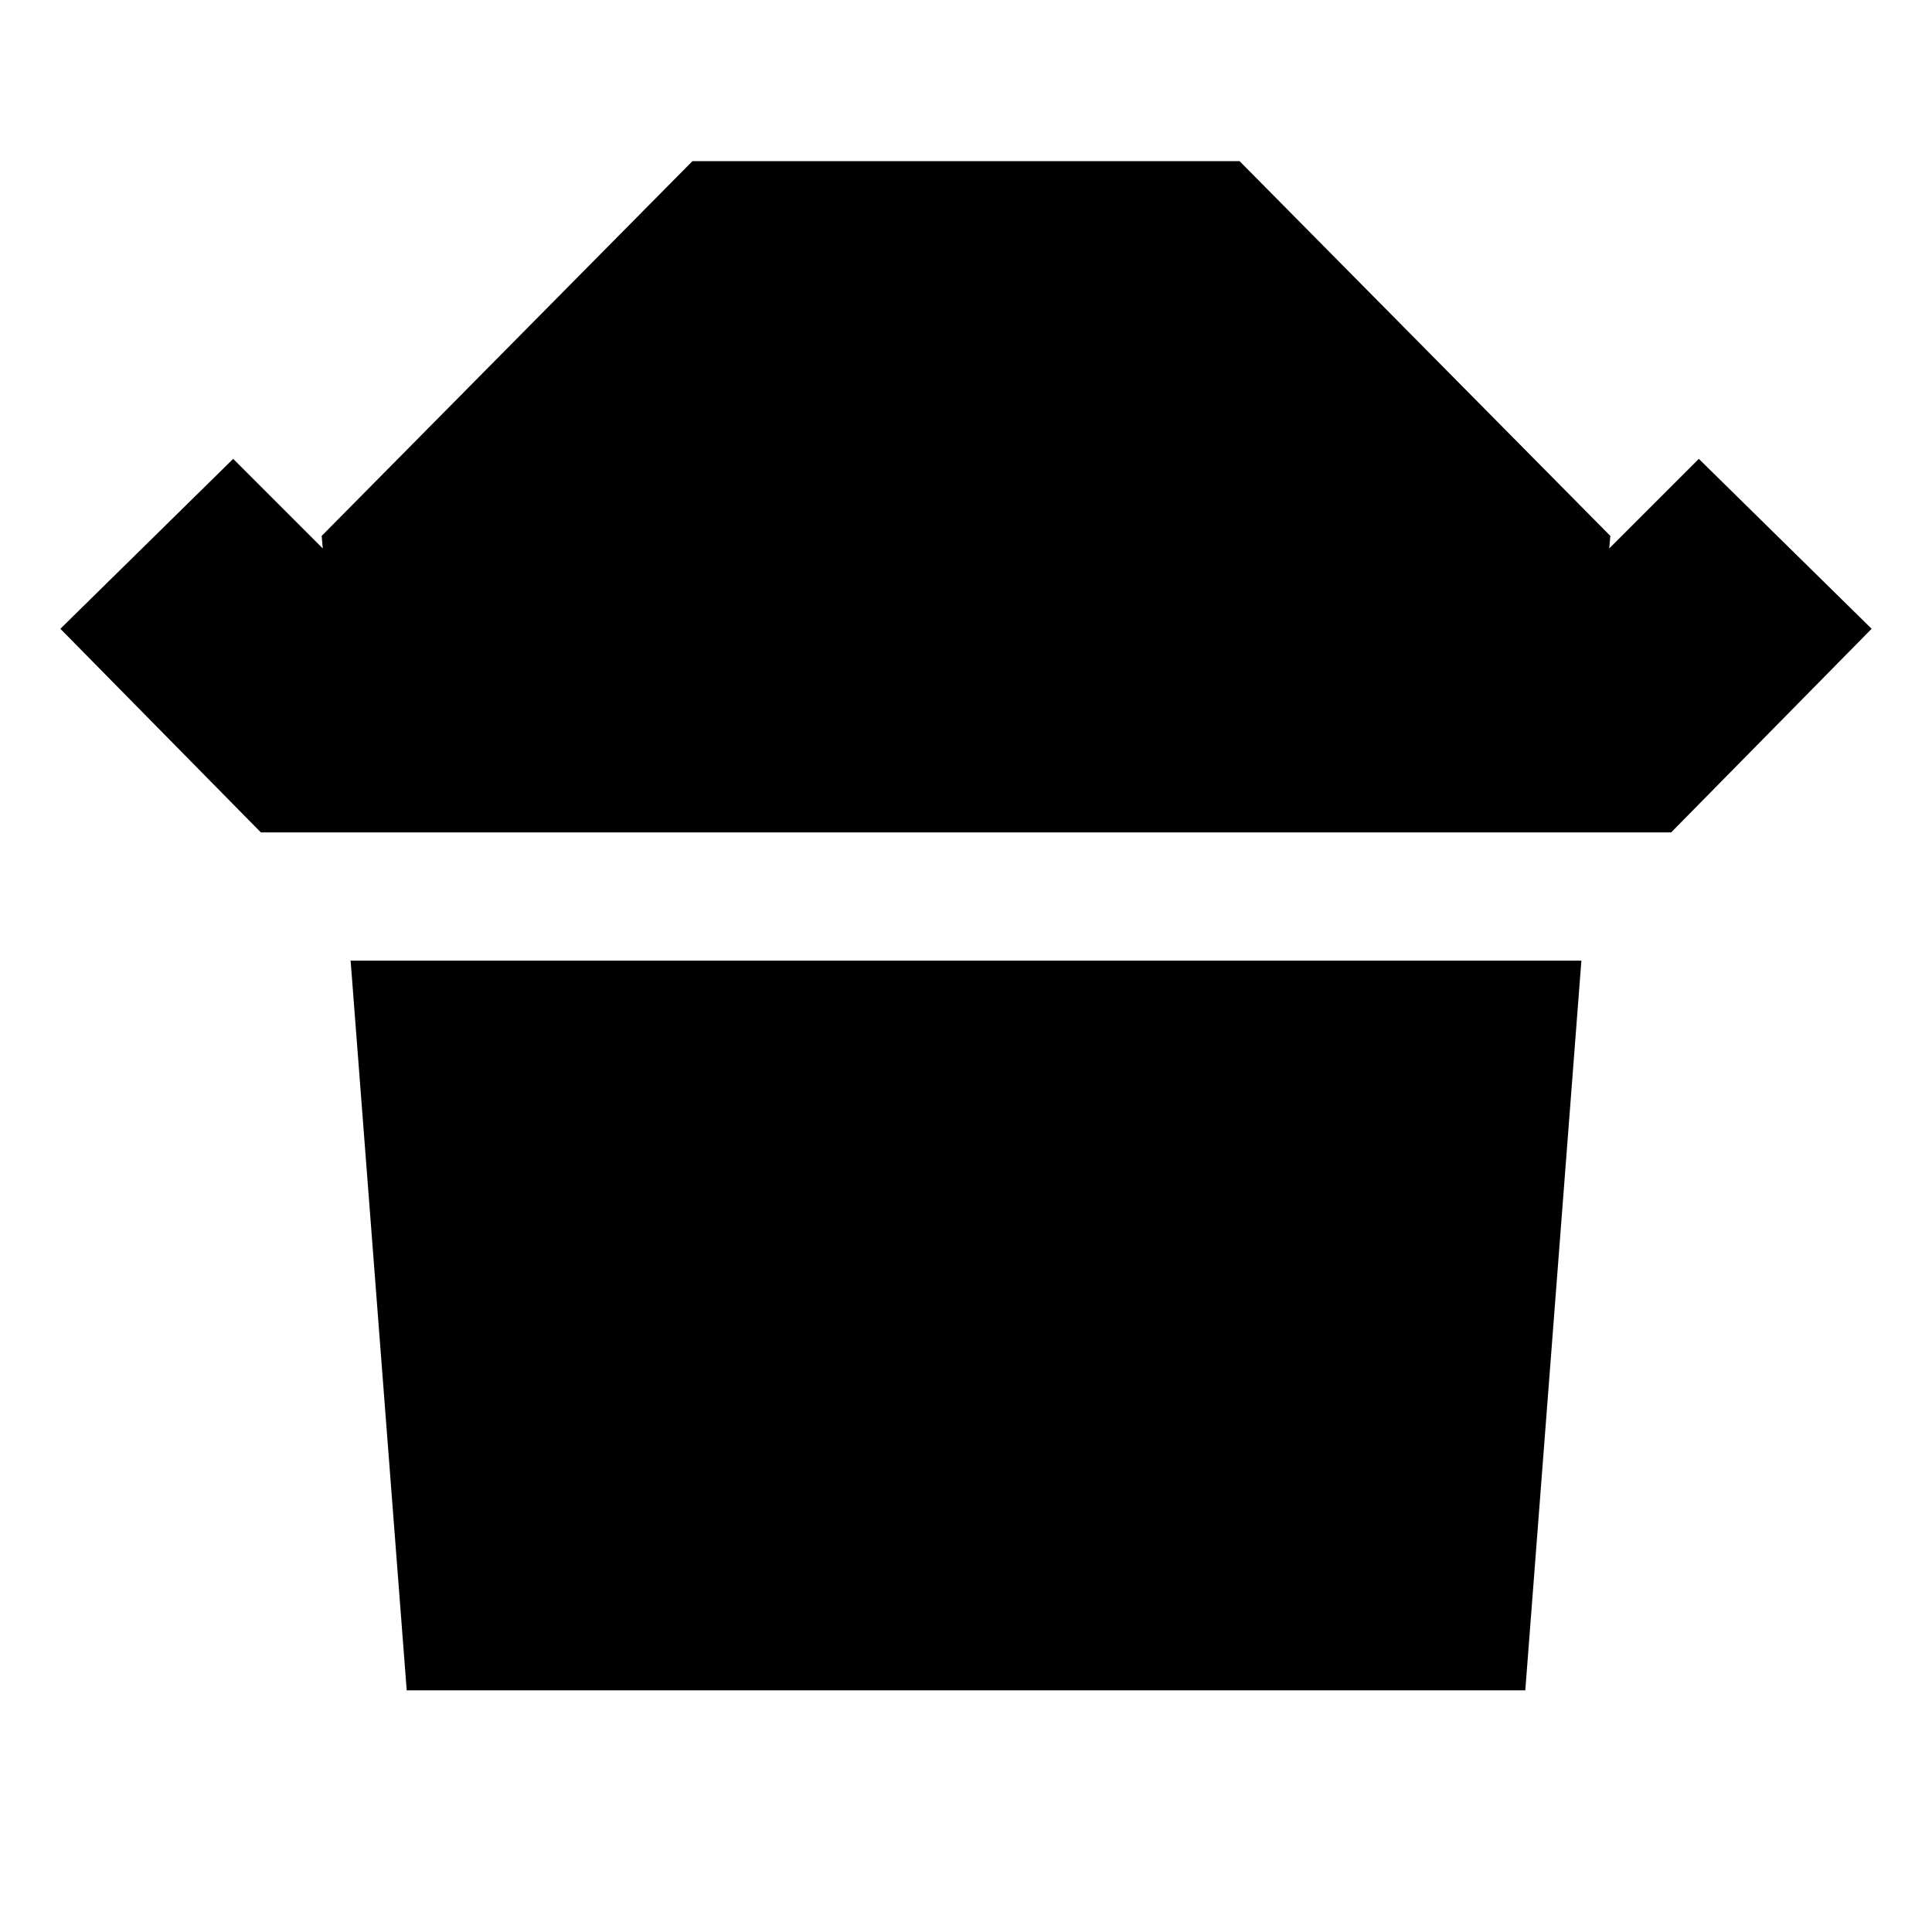 <svg xmlns="http://www.w3.org/2000/svg" height="24" viewBox="0 -960 960 960" width="24"><path d="M129.61-546.39 30-647.56 115.87-732l44.52 44.52-.56-6.22 184.21-186.21h271.92L800.17-693.7l-.56 6.22L844.13-732 930-647.56l-99.61 101.17H129.61Zm72.48 426.3-27.87-362.56h611.56l-27.87 362.56H202.09Z"/></svg>